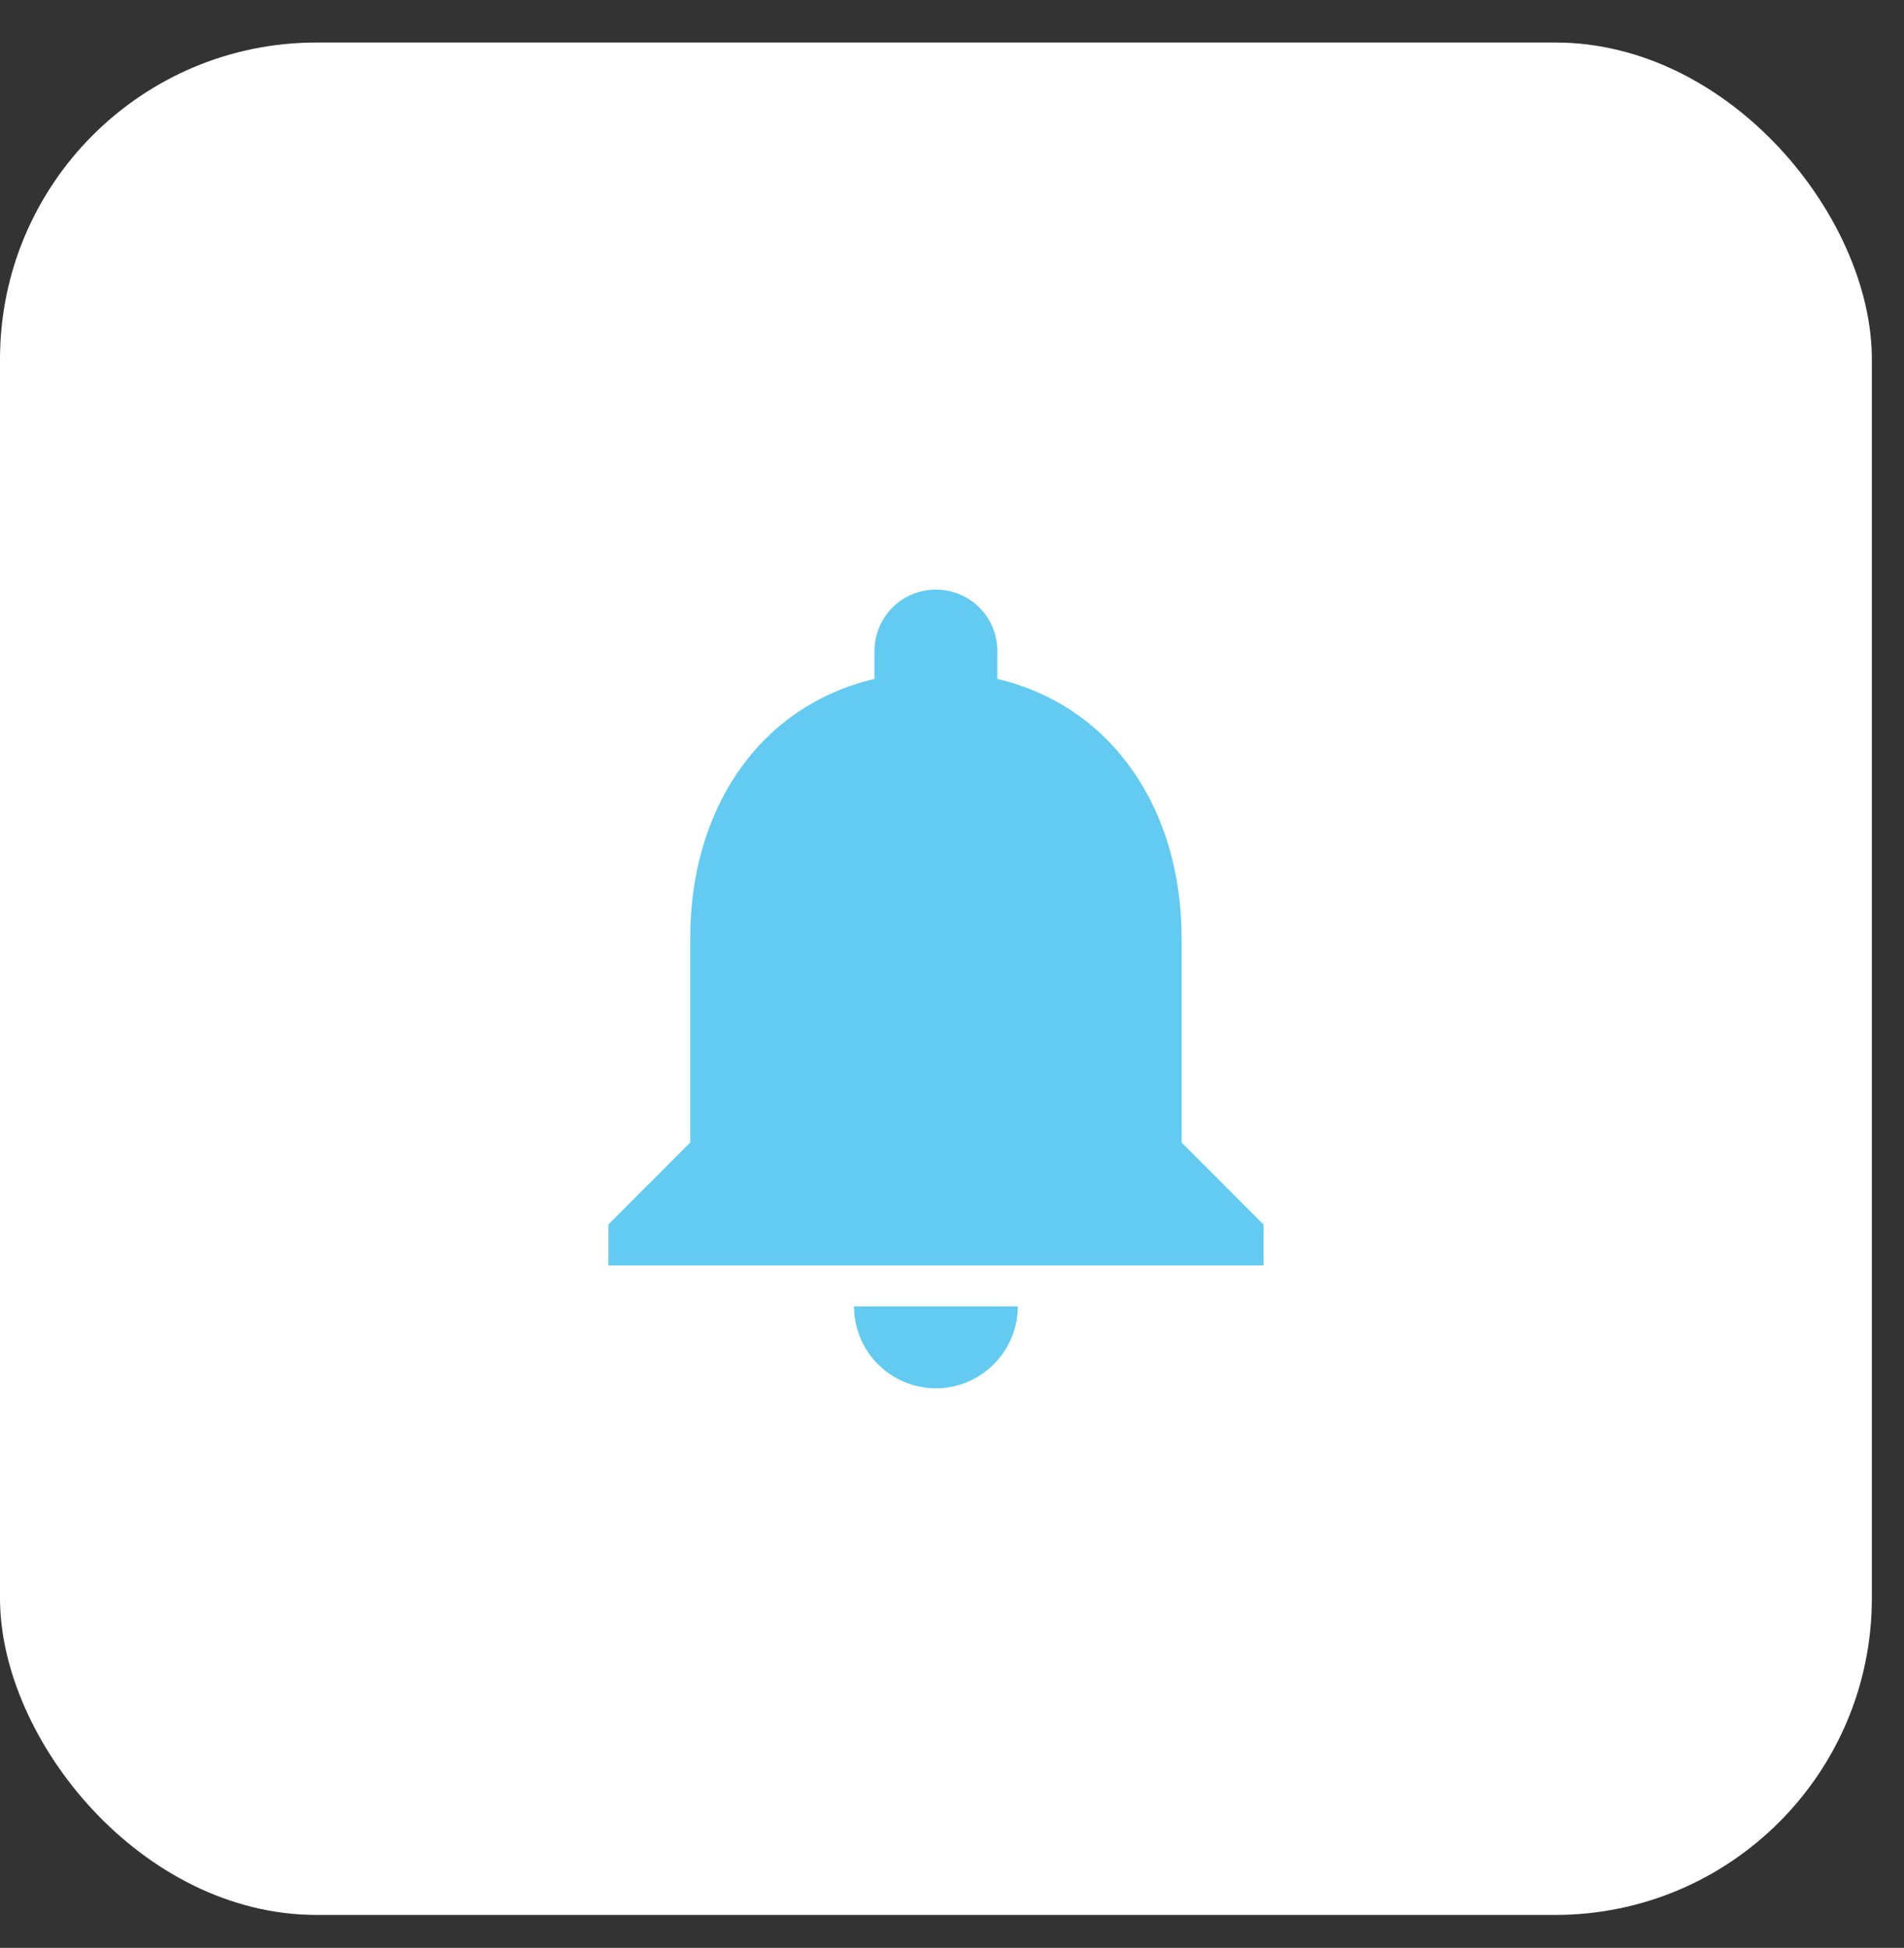 <svg width="44" height="45" viewBox="0 0 44 45" fill="none" xmlns="http://www.w3.org/2000/svg">
<rect x="0" y="0" width="44" height="45" fill="#333333" stroke="none"/>
<rect y="0.982" width="43.257" height="43.257" rx="7.315" fill="white"/>
<path d="M21.628 32.073C22.669 32.073 23.521 31.221 23.521 30.18H19.736C19.736 30.682 19.935 31.164 20.29 31.518C20.645 31.873 21.127 32.073 21.628 32.073ZM27.306 26.395V21.664C27.306 18.759 25.754 16.327 23.048 15.684V15.04C23.048 14.255 22.414 13.621 21.628 13.621C20.843 13.621 20.209 14.255 20.209 15.04V15.684C17.493 16.327 15.951 18.75 15.951 21.664V26.395L14.059 28.288V29.234H29.198V28.288L27.306 26.395Z" fill="#63CBF2"/>
</svg>
